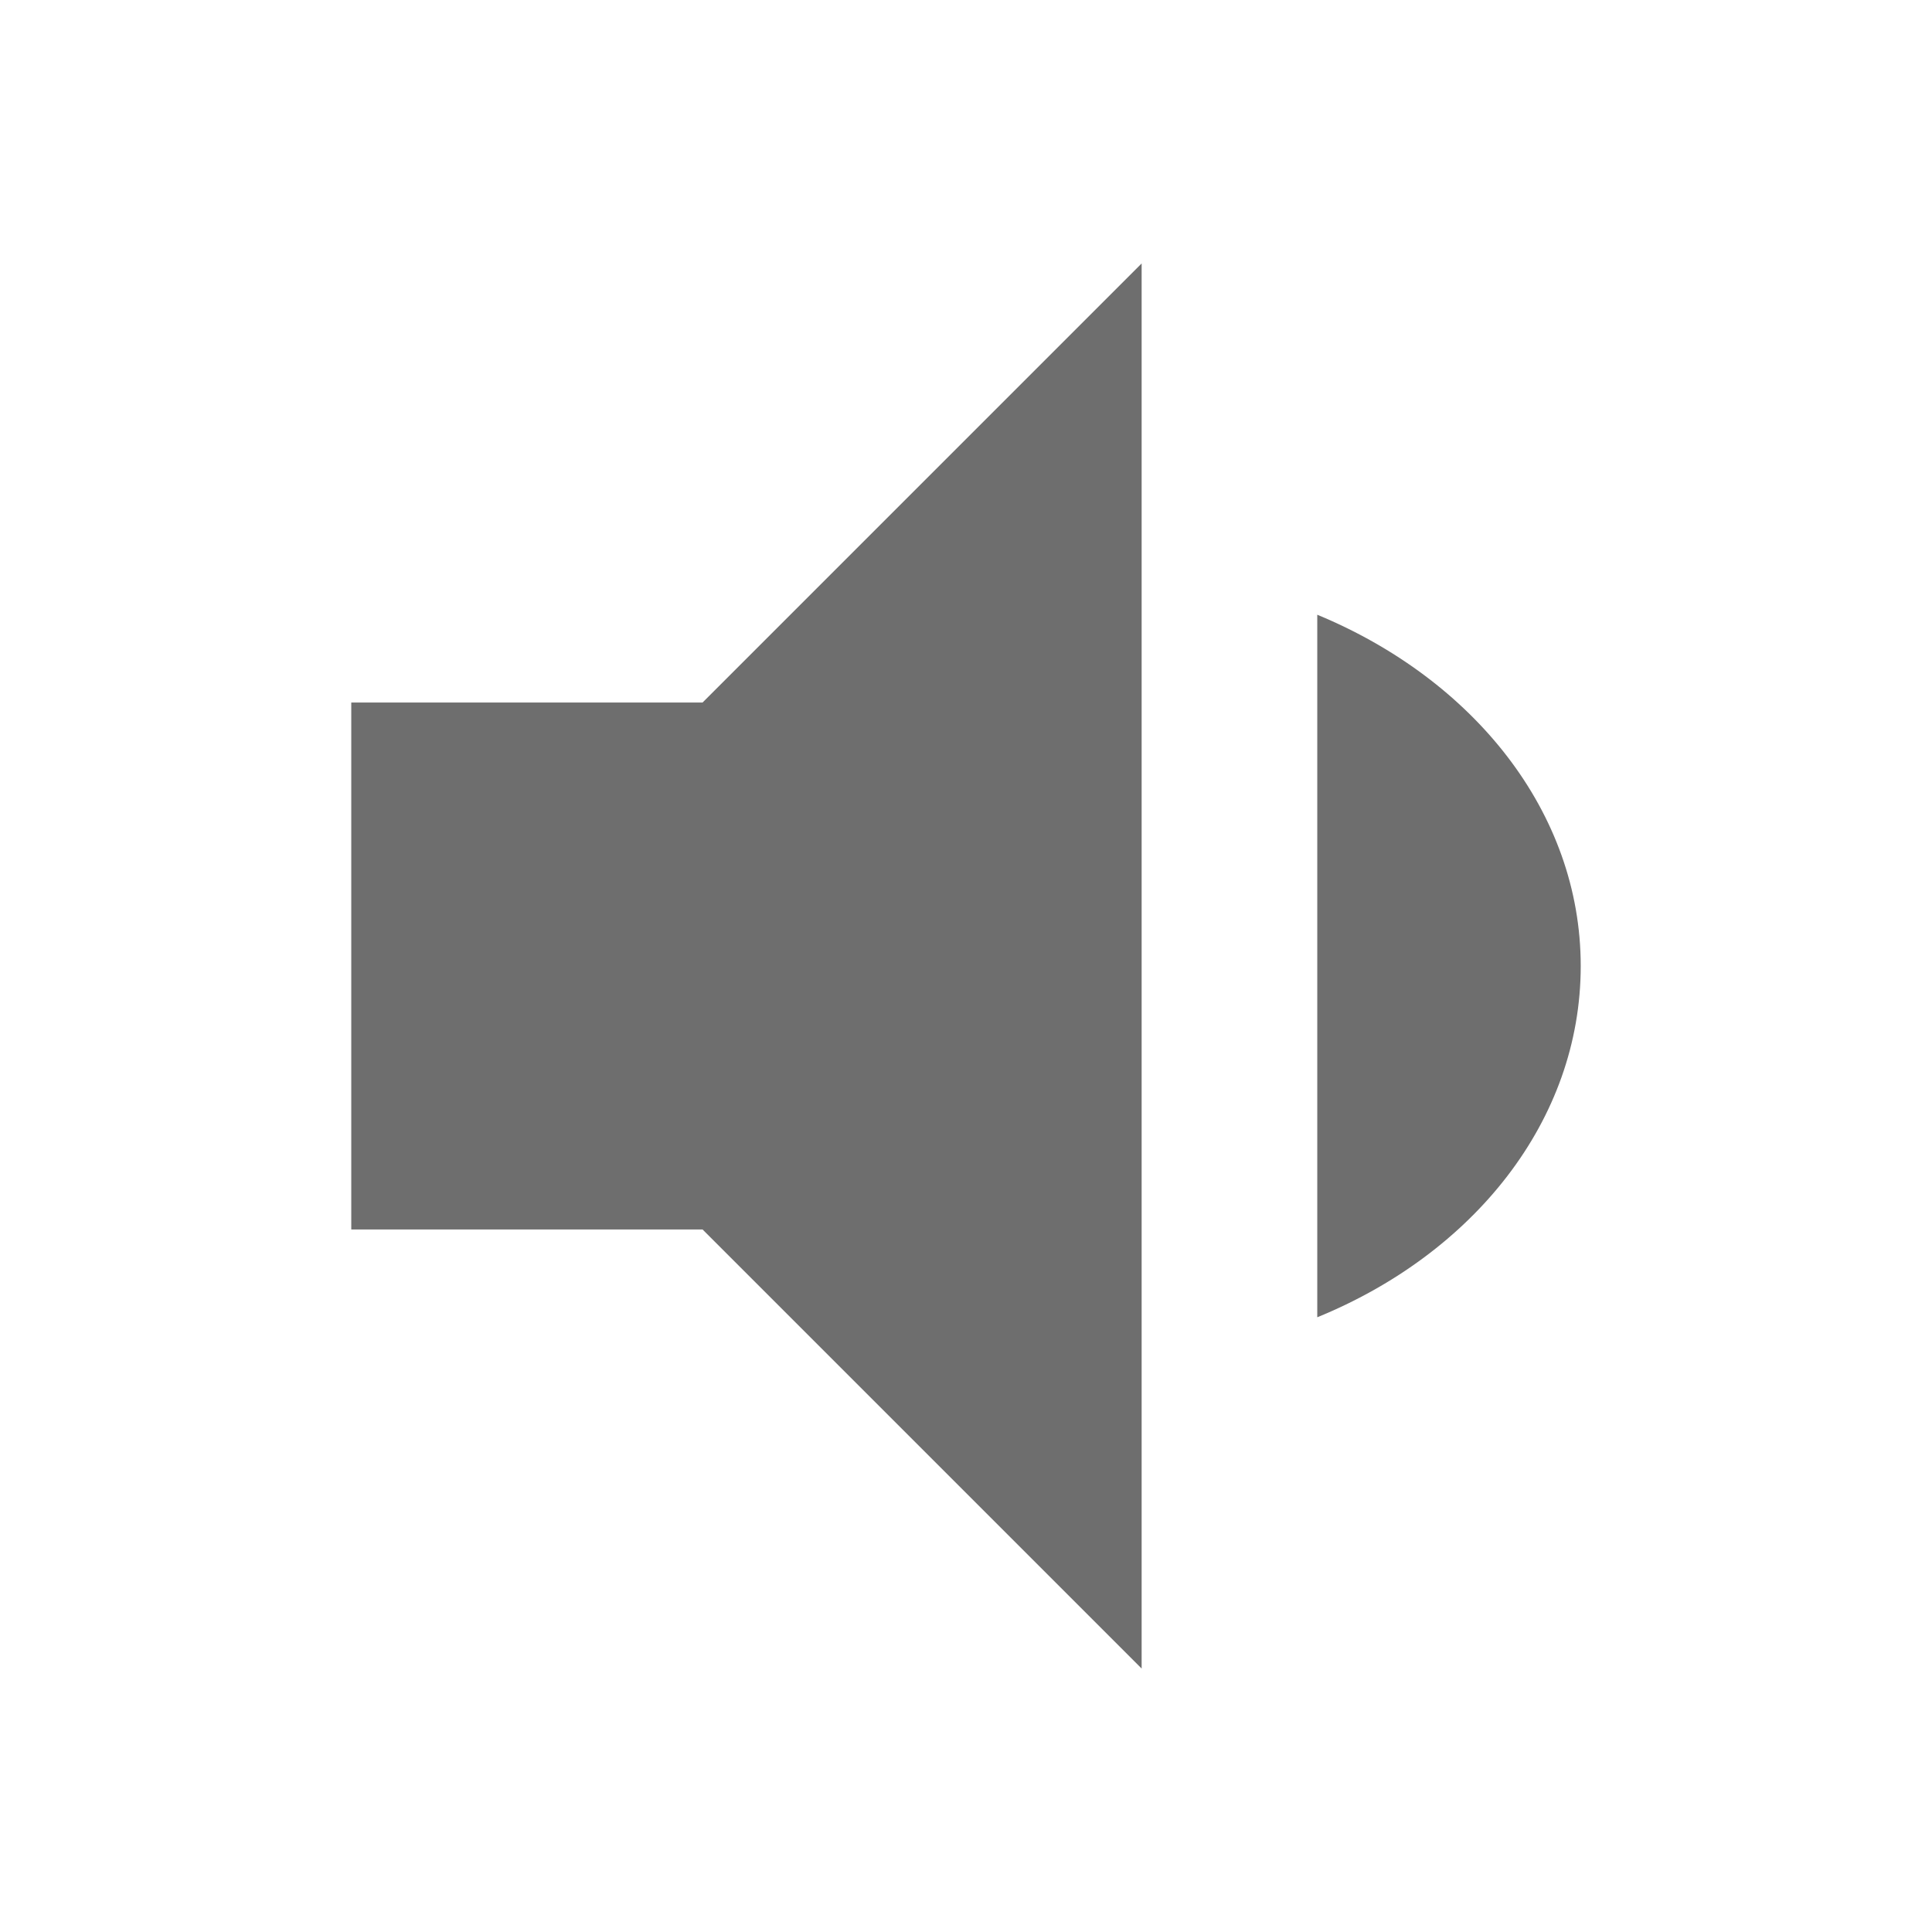 <svg width="22" height="22" viewBox="0 0 22 22" xmlns="http://www.w3.org/2000/svg"><rect width="22" height="22" fill="none"/><path d="M18 11c0-1.754-1.224-3.265-3-4v8c1.776-.725 3-2.236 3-4zM4 8v6h4l5 5V3L8 8H4z" fill="#6E6E6E" fill-rule="evenodd"/></svg>